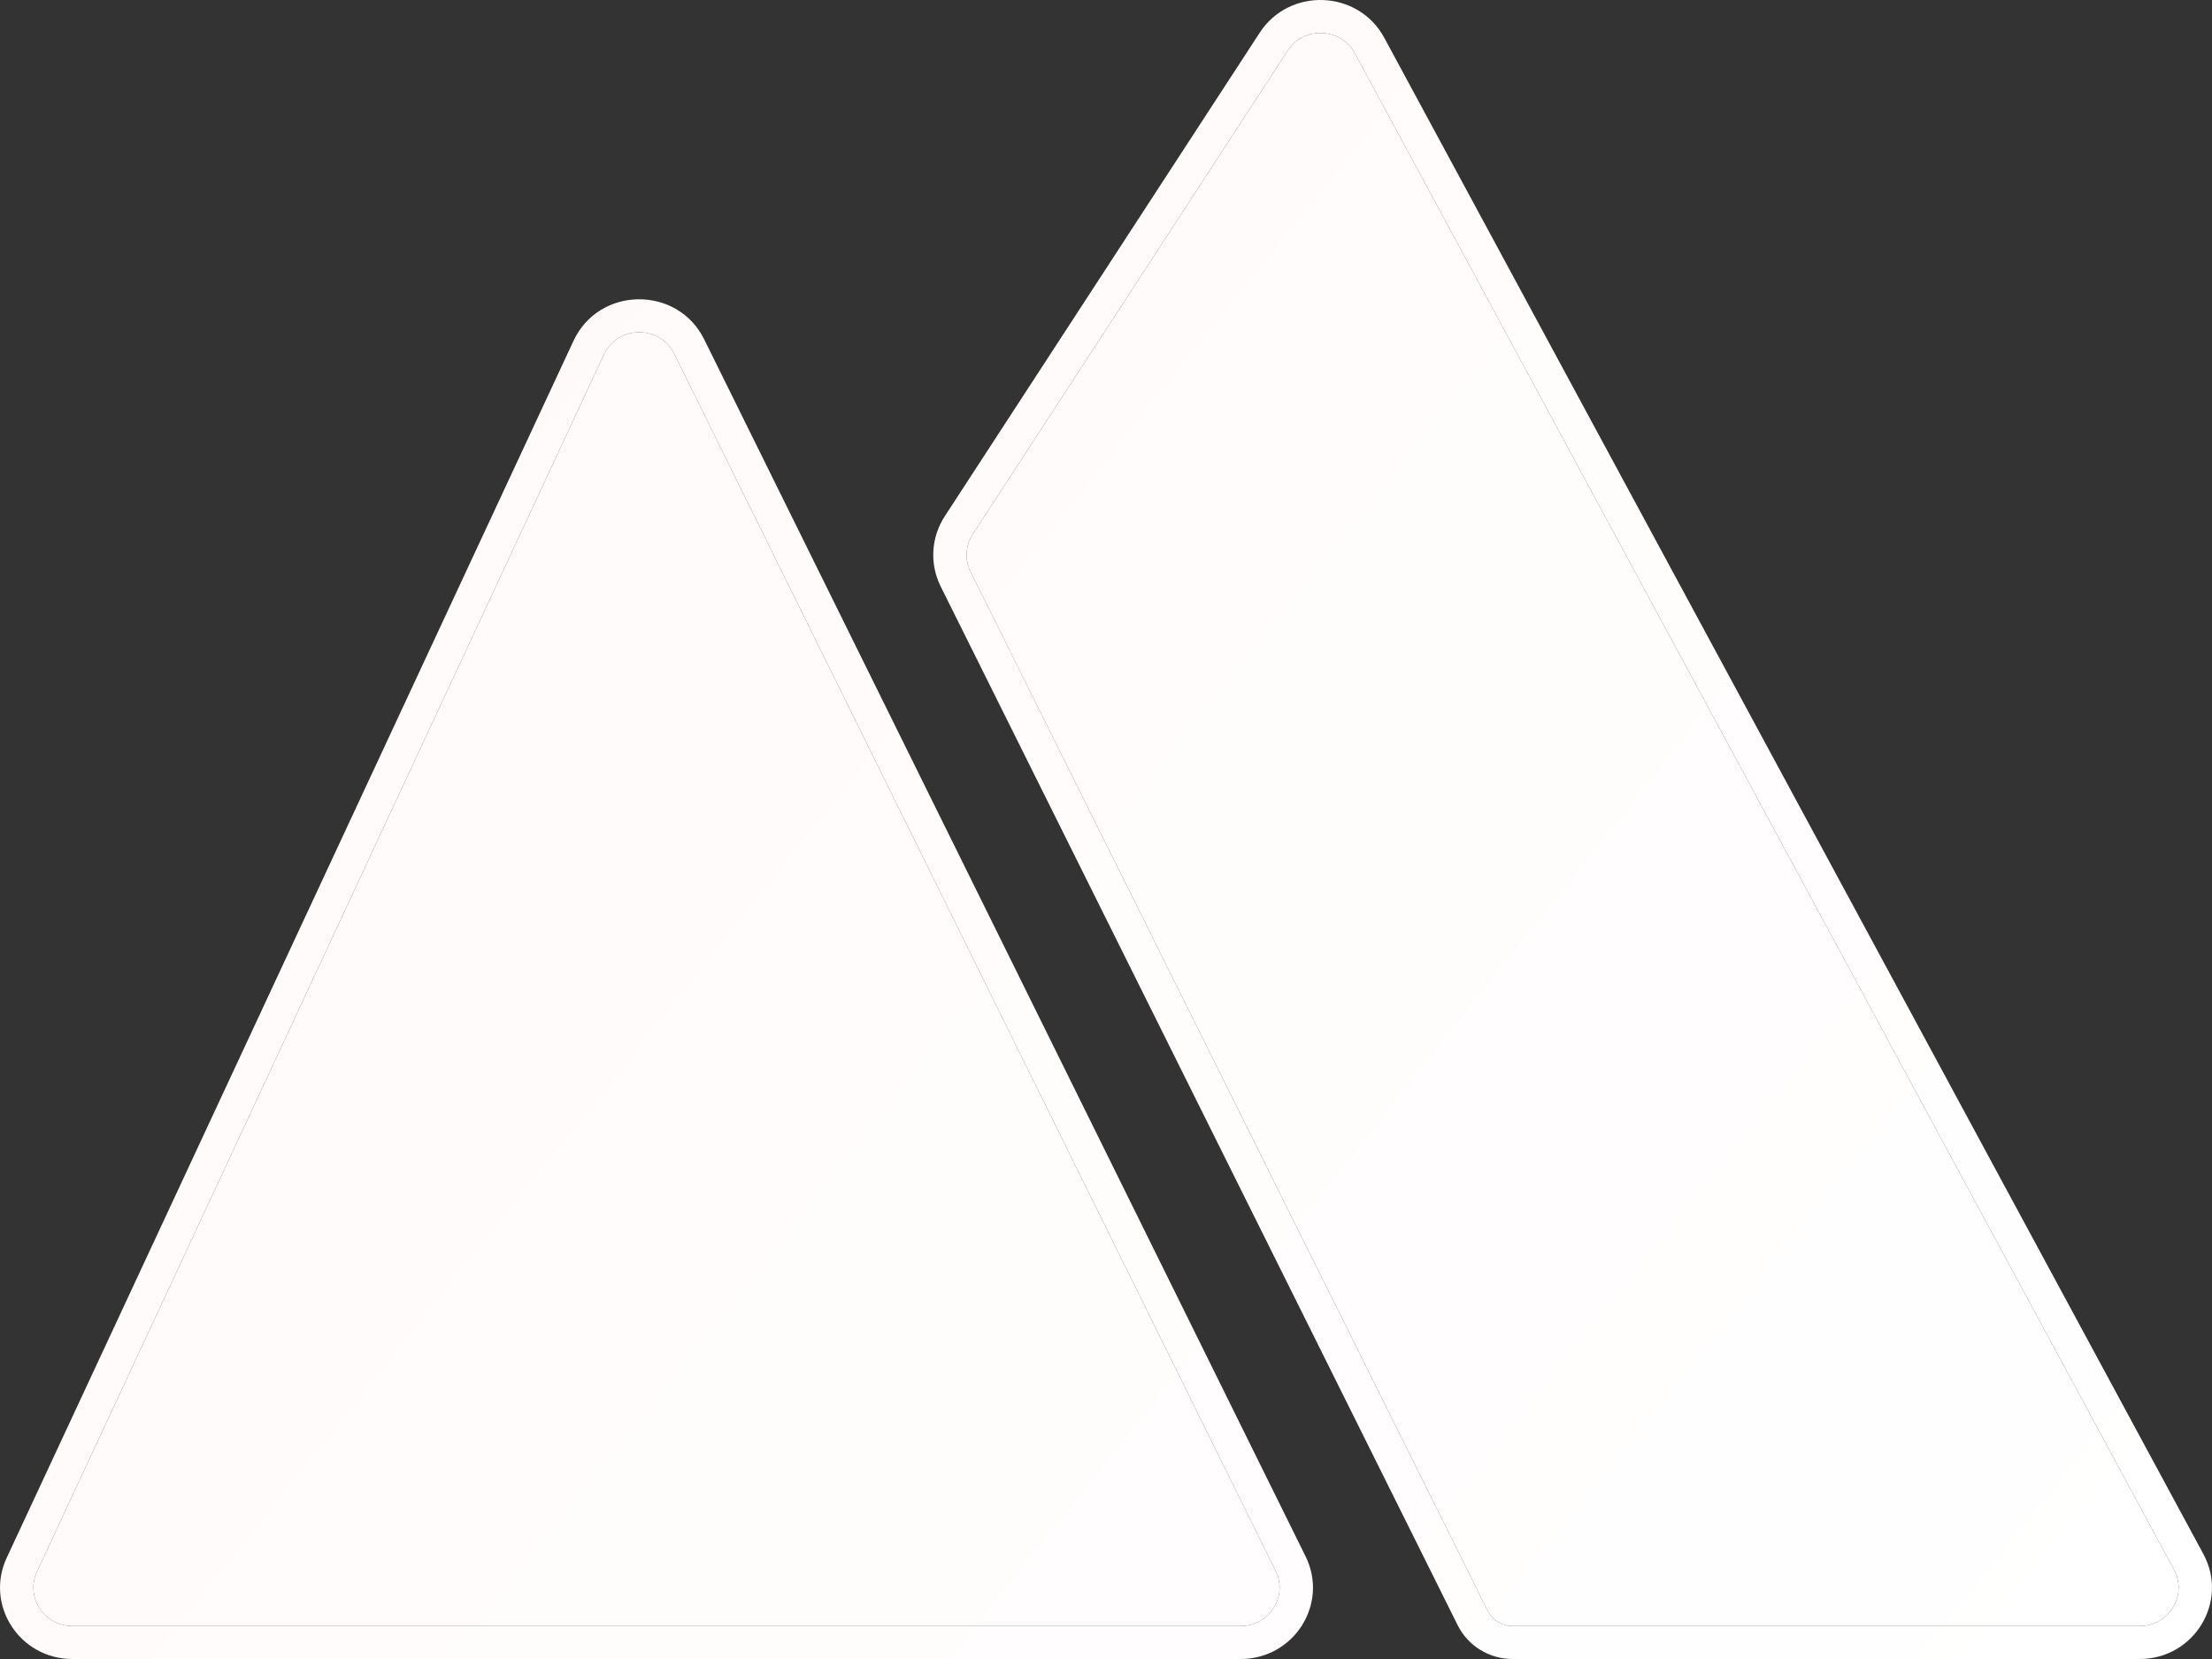 <svg width="40" height="30" viewBox="0 0 40 30" fill="none" xmlns="http://www.w3.org/2000/svg">
<rect x="0" y="0" width="40" height="30" fill="#333333" stroke="none"/>
<path fill-rule="evenodd" clip-rule="evenodd" d="M24.5 0.964C24.247 0.496 23.577 0.469 23.286 0.915L17.591 9.659C17.457 9.864 17.442 10.122 17.551 10.341L26.901 29.127C26.986 29.296 27.161 29.404 27.353 29.404L38.691 29.404C39.223 29.404 39.562 28.845 39.312 28.383L24.5 0.964ZM22.779 0.592C23.319 -0.236 24.562 -0.186 25.032 0.683L39.844 28.102C40.309 28.962 39.677 30 38.691 30L27.353 30C26.931 30 26.546 29.763 26.36 29.39L17.01 10.604C16.808 10.198 16.836 9.717 17.084 9.336L22.779 0.592ZM12.192 6.398C11.931 5.871 11.167 5.88 10.919 6.413L0.669 28.419C0.455 28.879 0.795 29.404 1.309 29.404H22.434C22.955 29.404 23.295 28.866 23.067 28.405L12.192 6.398ZM10.371 6.163C10.832 5.174 12.25 5.158 12.734 6.137L23.609 28.144C24.033 29.002 23.4 30 22.434 30H1.309C0.356 30 -0.277 29.026 0.121 28.17L10.371 6.163Z" fill="url(#paint0_linear_1398_1615)"/>
<path d="M10.919 6.413C11.167 5.88 11.931 5.871 12.192 6.398L23.067 28.405C23.295 28.866 22.955 29.404 22.434 29.404H1.309C0.795 29.404 0.455 28.879 0.669 28.419L10.919 6.413Z" fill="url(#paint1_linear_1398_1615)"/>
<path d="M23.286 0.915C23.577 0.469 24.247 0.496 24.5 0.964L39.312 28.383C39.562 28.845 39.223 29.404 38.691 29.404L27.353 29.404C27.161 29.404 26.986 29.296 26.901 29.127L17.551 10.341C17.442 10.122 17.457 9.864 17.591 9.659L23.286 0.915Z" fill="url(#paint2_linear_1398_1615)"/>
<defs>
<linearGradient id="paint0_linear_1398_1615" x1="0" y1="0" x2="39.088" y2="31.144" gradientUnits="userSpaceOnUse">
<stop stop-color="#FFF9F8"/>
<stop offset="0" stop-color="#FFF9F8"/>
<stop offset="1" stop-color="white"/>
</linearGradient>
<linearGradient id="paint1_linear_1398_1615" x1="0" y1="0" x2="39.088" y2="31.144" gradientUnits="userSpaceOnUse">
<stop stop-color="#FFF9F8"/>
<stop offset="0" stop-color="#FFF9F8"/>
<stop offset="1" stop-color="white"/>
</linearGradient>
<linearGradient id="paint2_linear_1398_1615" x1="0" y1="0" x2="39.088" y2="31.144" gradientUnits="userSpaceOnUse">
<stop stop-color="#FFF9F8"/>
<stop offset="0" stop-color="#FFF9F8"/>
<stop offset="1" stop-color="white"/>
</linearGradient>
</defs>
</svg>

